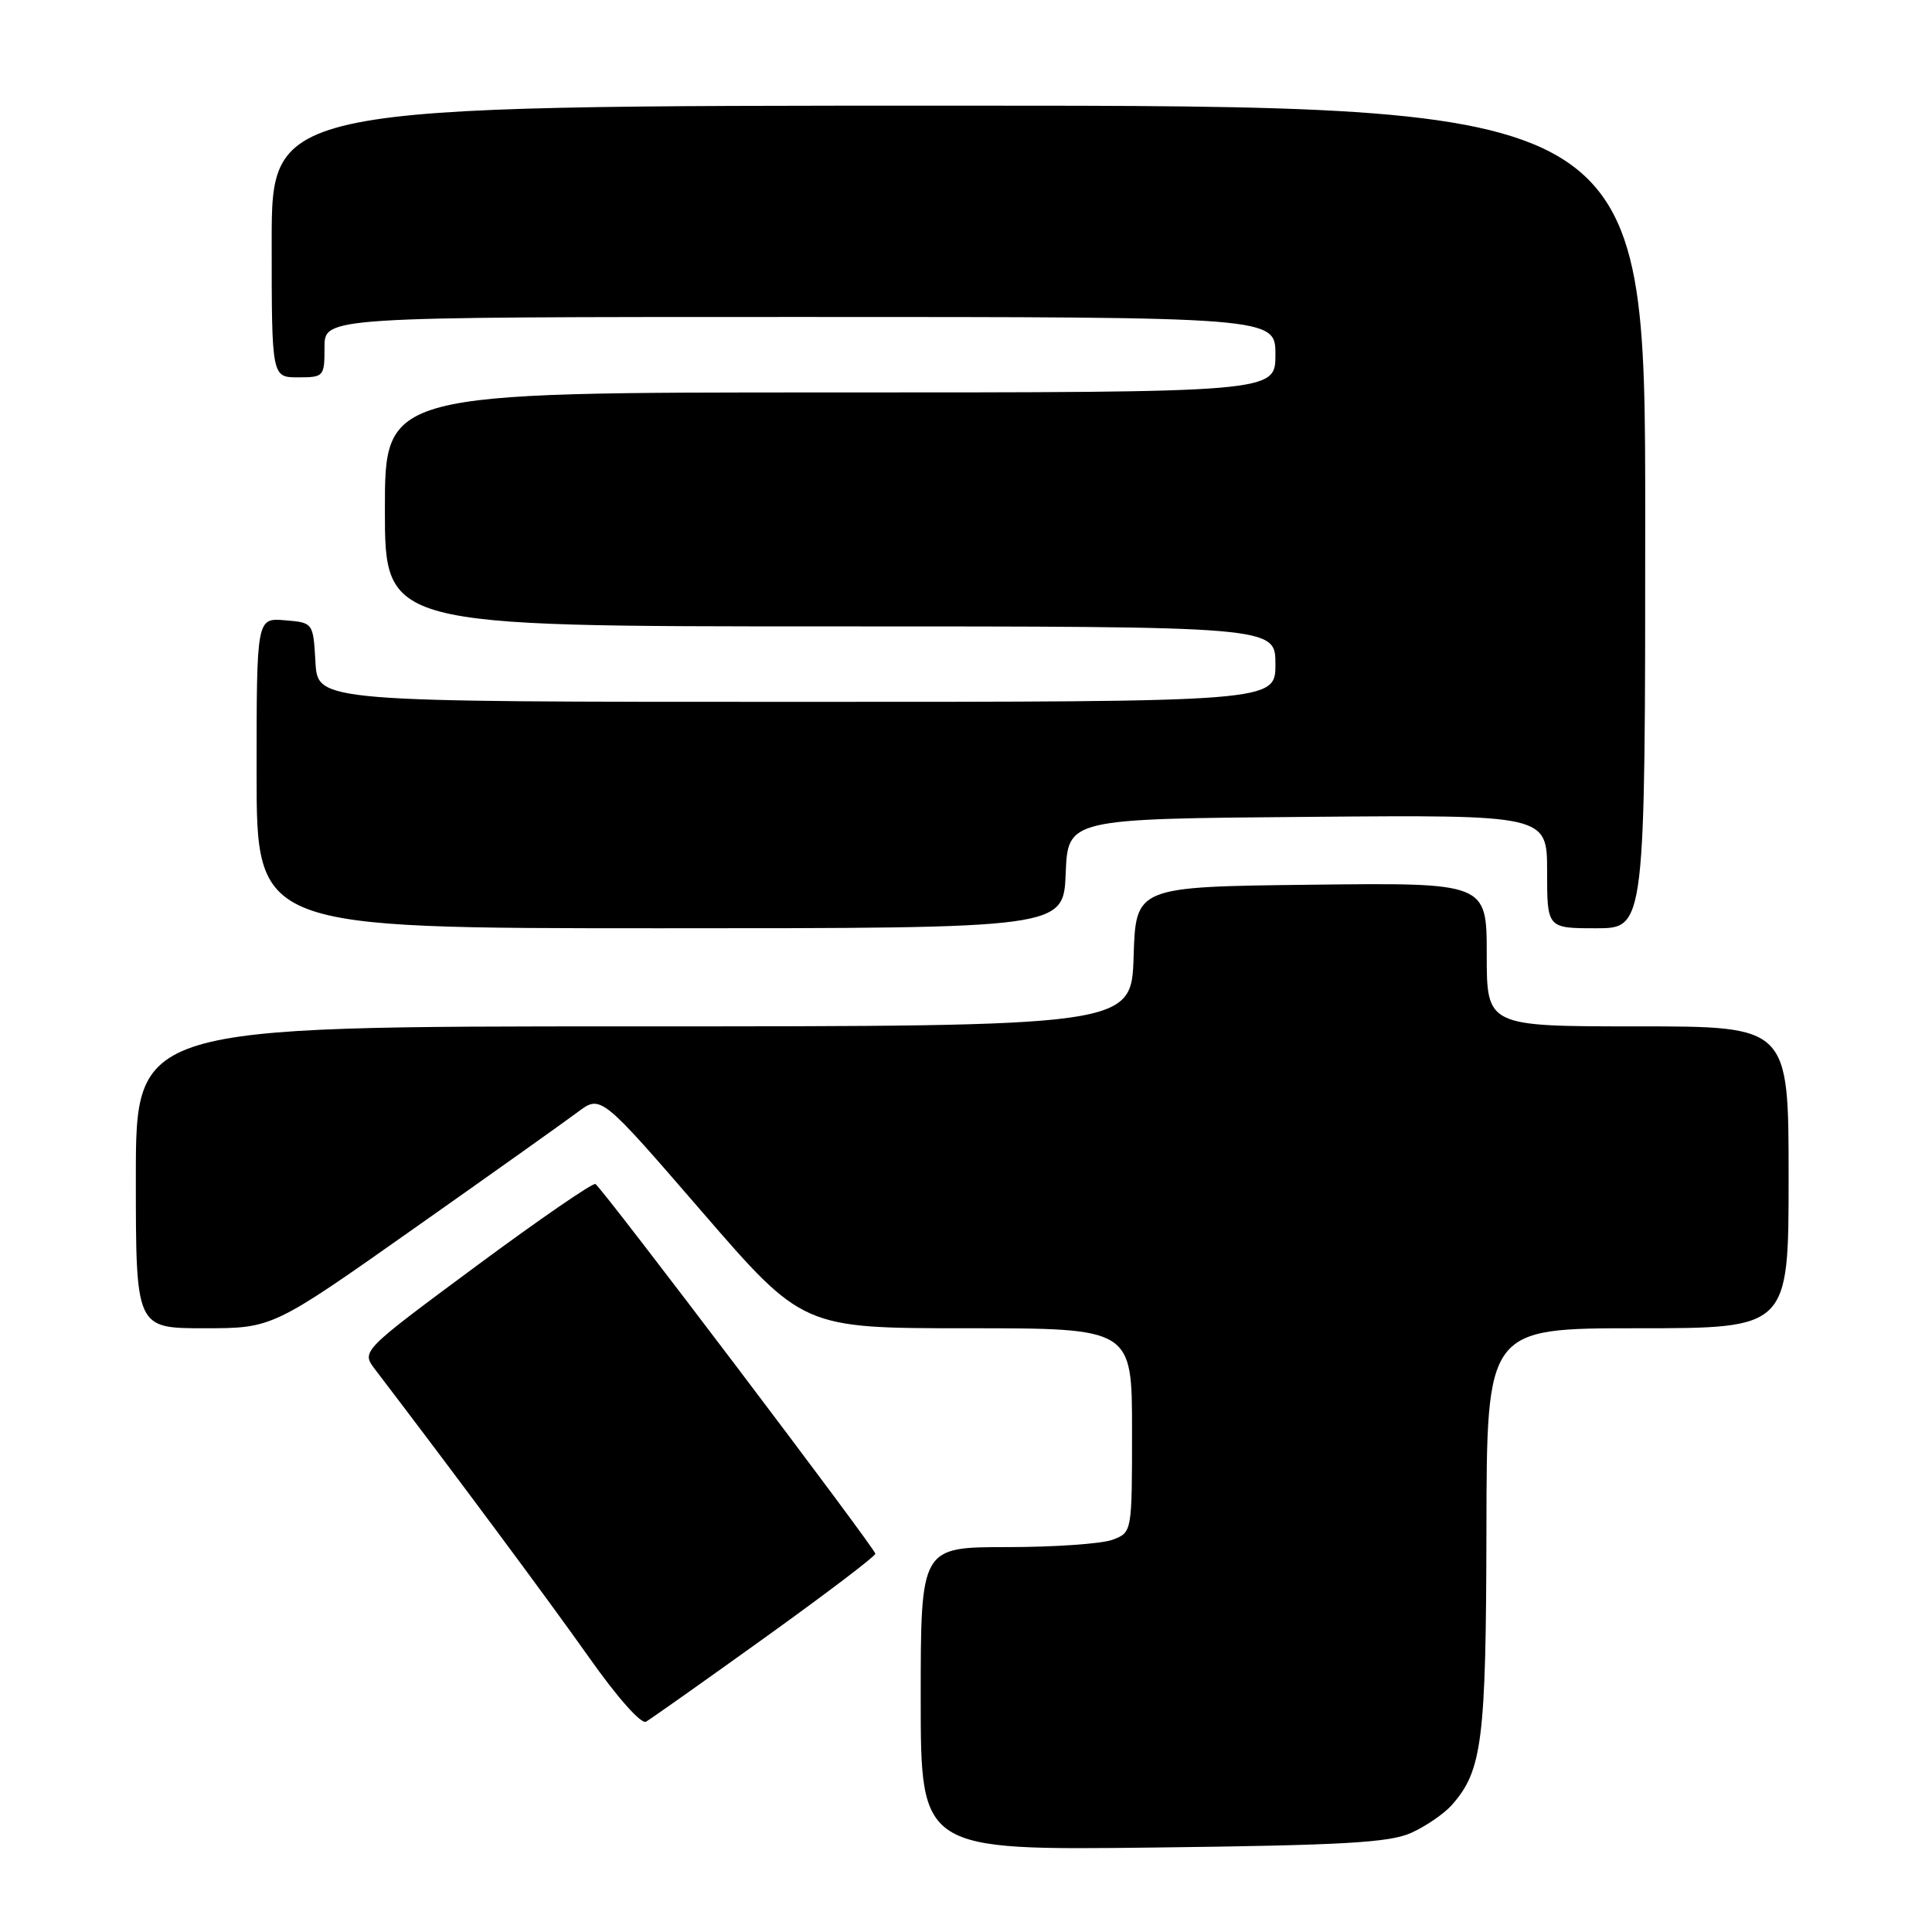 <?xml version="1.0" encoding="UTF-8" standalone="no"?>
<!DOCTYPE svg PUBLIC "-//W3C//DTD SVG 1.1//EN" "http://www.w3.org/Graphics/SVG/1.1/DTD/svg11.dtd" >
<svg xmlns="http://www.w3.org/2000/svg" xmlns:xlink="http://www.w3.org/1999/xlink" version="1.1" viewBox="0 0 256 256">
 <g >
 <path fill="currentColor"
d=" M 187.00 242.86 C 188.93 241.99 191.33 240.34 192.35 239.20 C 196.41 234.64 196.91 230.66 196.96 202.75 C 197.00 176.00 197.00 176.00 217.00 176.00 C 237.00 176.00 237.00 176.00 237.00 156.00 C 237.00 136.00 237.00 136.00 217.00 136.00 C 197.00 136.00 197.00 136.00 197.00 126.48 C 197.00 116.96 197.00 116.96 173.75 117.23 C 150.50 117.50 150.50 117.50 150.21 126.75 C 149.92 136.00 149.92 136.00 83.96 136.00 C 18.00 136.00 18.00 136.00 18.00 156.00 C 18.00 176.00 18.00 176.00 27.05 176.00 C 36.11 176.00 36.11 176.00 54.80 162.82 C 65.09 155.57 74.88 148.61 76.56 147.35 C 79.61 145.06 79.61 145.06 92.99 160.53 C 106.37 176.00 106.37 176.00 128.19 176.00 C 150.00 176.00 150.00 176.00 150.00 189.52 C 150.00 203.05 150.00 203.05 147.43 204.02 C 146.02 204.56 139.72 205.00 133.43 205.00 C 122.00 205.00 122.00 205.00 122.00 225.09 C 122.00 245.17 122.00 245.17 152.75 244.81 C 178.10 244.51 184.11 244.16 187.00 242.86 Z  M 101.34 217.00 C 109.39 211.22 115.98 206.22 115.99 205.88 C 116.00 205.22 79.92 157.56 78.90 156.89 C 78.58 156.68 71.46 161.57 63.09 167.77 C 47.87 179.04 47.87 179.04 49.68 181.43 C 60.08 195.05 72.82 212.21 78.06 219.63 C 81.78 224.91 84.97 228.50 85.60 228.13 C 86.21 227.79 93.29 222.78 101.34 217.00 Z  M 141.21 115.75 C 141.50 108.50 141.50 108.50 173.25 108.24 C 205.00 107.97 205.00 107.97 205.00 115.49 C 205.00 123.00 205.00 123.00 211.50 123.00 C 218.00 123.00 218.00 123.00 218.00 68.50 C 218.00 14.00 218.00 14.00 127.00 14.00 C 36.00 14.00 36.00 14.00 36.00 32.00 C 36.00 50.00 36.00 50.00 39.50 50.00 C 42.92 50.00 43.00 49.90 43.00 46.00 C 43.00 42.00 43.00 42.00 106.00 42.00 C 169.00 42.00 169.00 42.00 169.00 47.00 C 169.00 52.00 169.00 52.00 110.00 52.00 C 51.00 52.00 51.00 52.00 51.00 67.50 C 51.00 83.00 51.00 83.00 110.00 83.00 C 169.00 83.00 169.00 83.00 169.00 88.00 C 169.00 93.00 169.00 93.00 105.55 93.00 C 42.10 93.00 42.10 93.00 41.80 87.75 C 41.50 82.50 41.50 82.50 37.75 82.19 C 34.00 81.88 34.00 81.88 34.00 102.44 C 34.00 123.00 34.00 123.00 87.46 123.00 C 140.91 123.00 140.91 123.00 141.21 115.75 Z "/>
</g>
</svg>